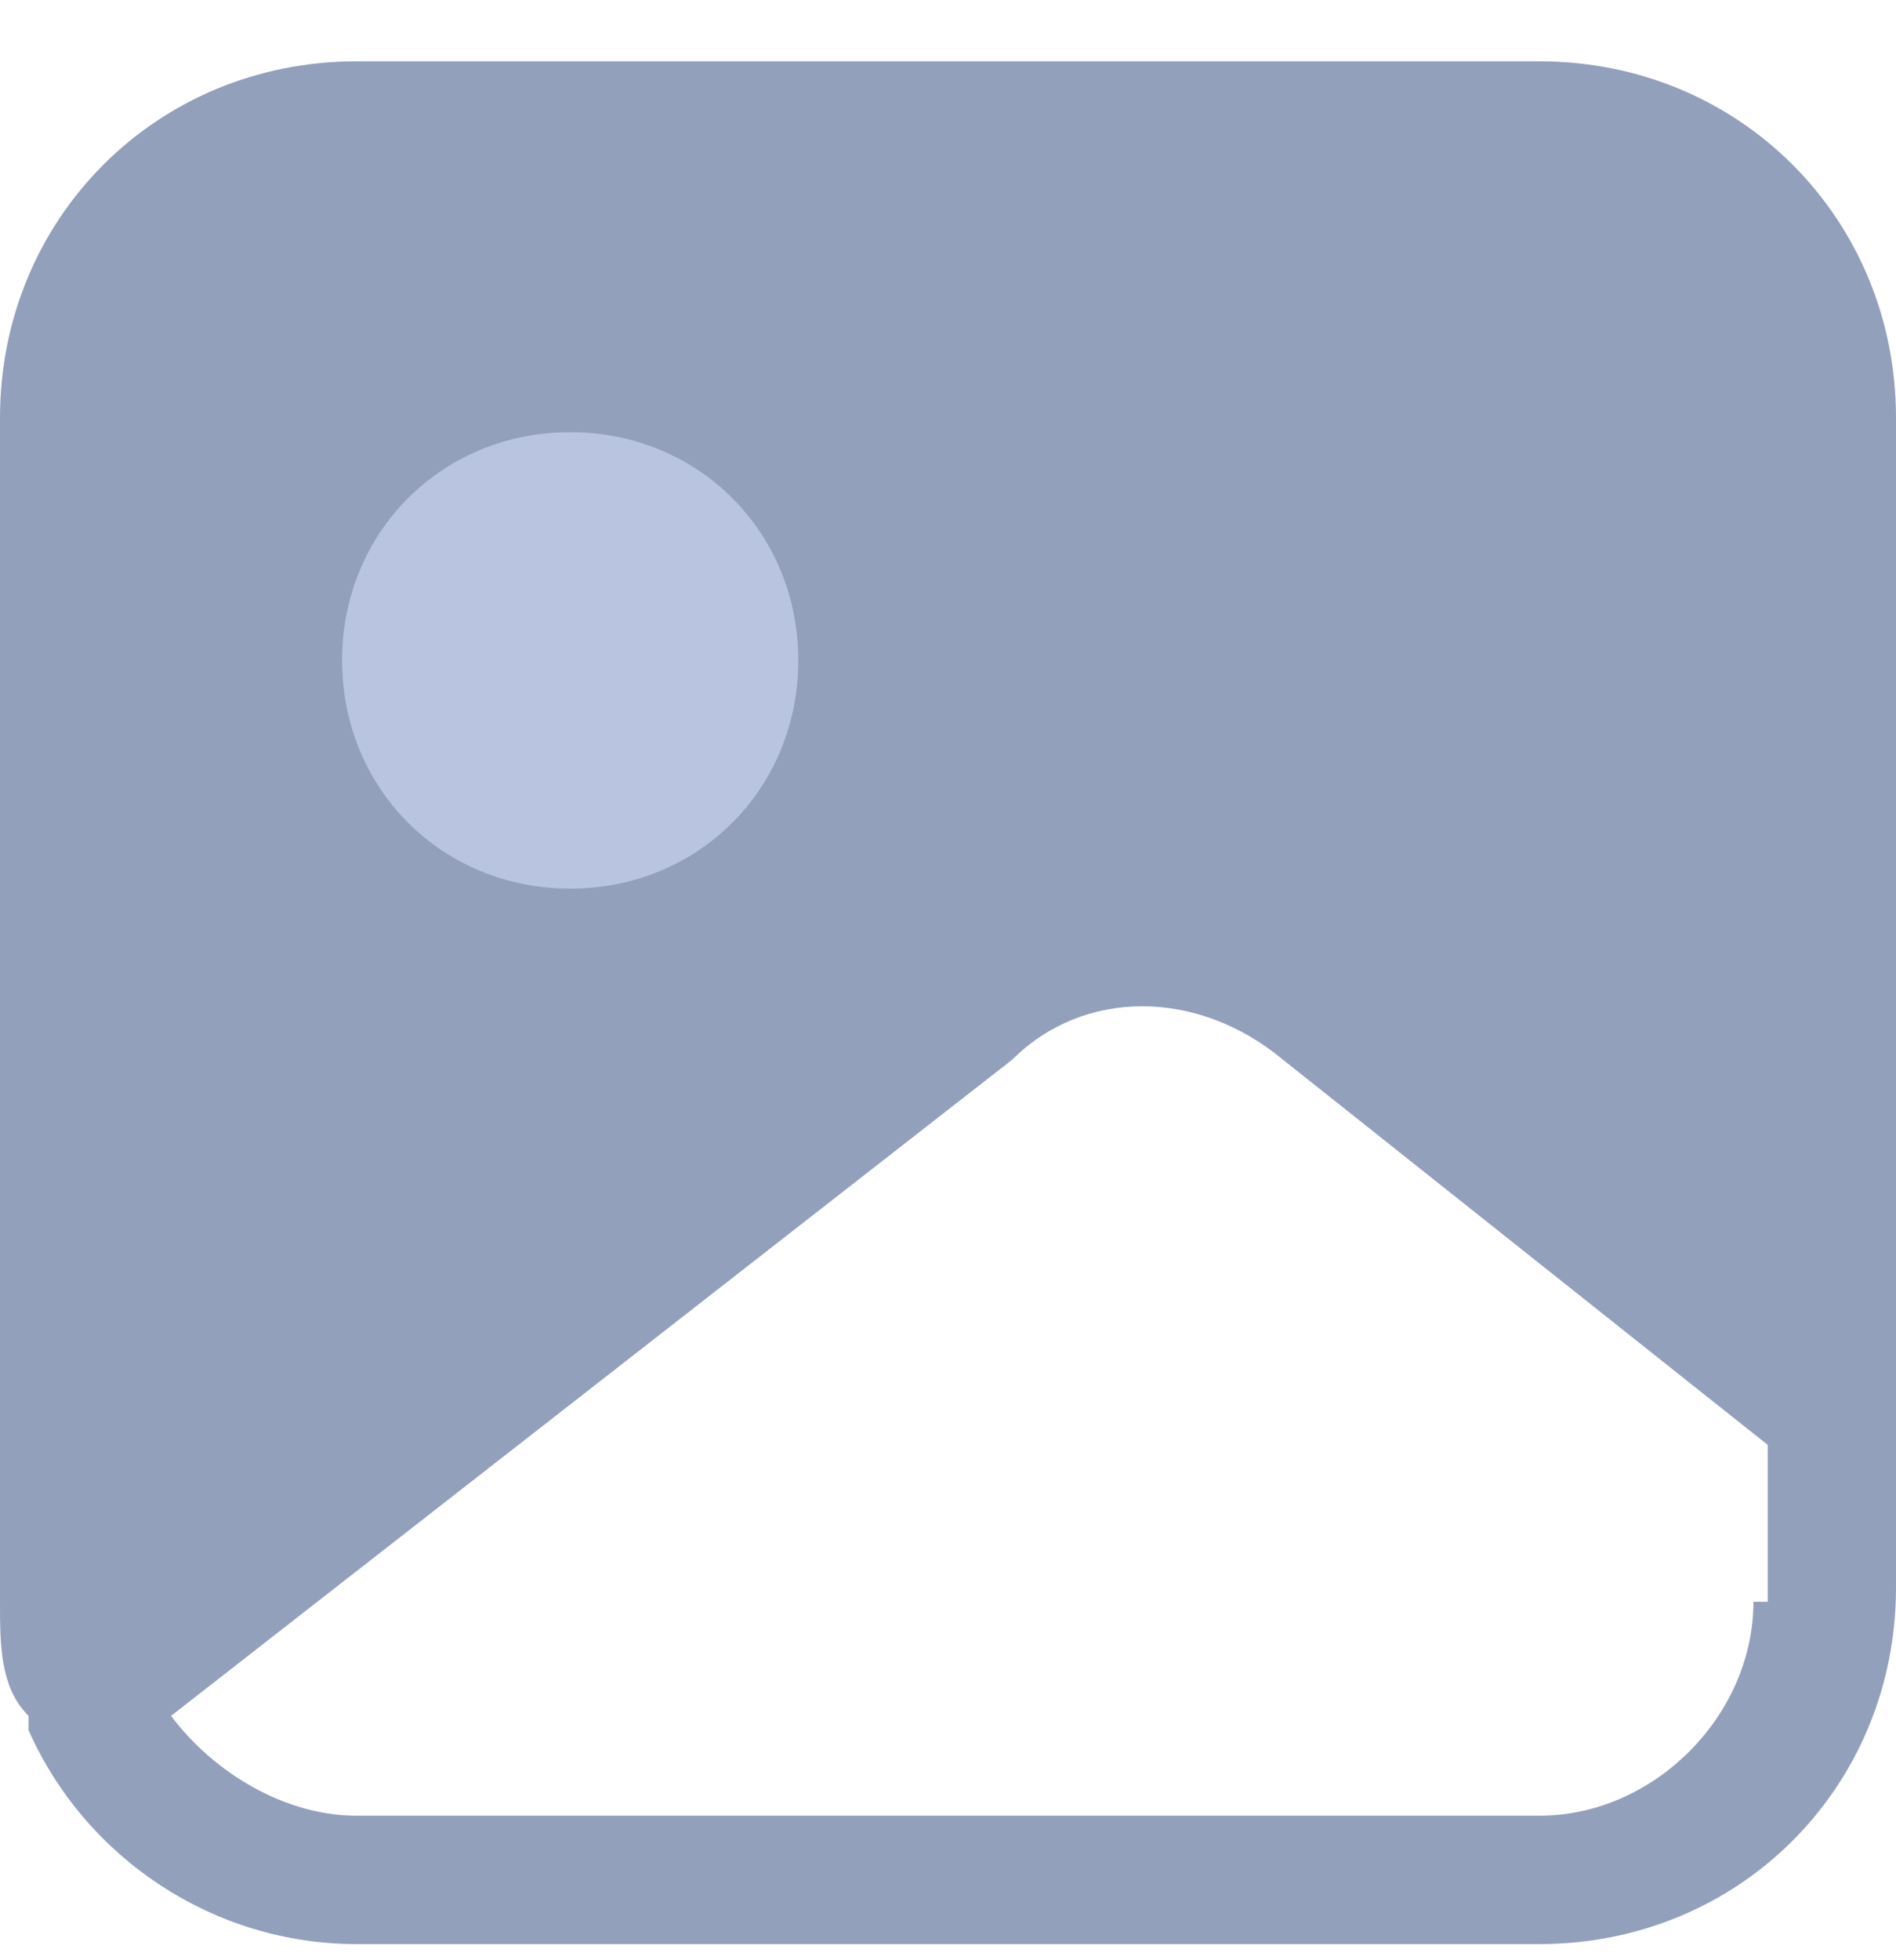<svg width="30" height="31" viewBox="0 0 30 31" fill="none" xmlns="http://www.w3.org/2000/svg">
<path d="M24.361 0.97H5.639C2.481 0.97 0 3.451 0 6.609V25.331C0 26.008 0 26.684 0.451 27.135V27.361C1.353 29.391 3.383 30.744 5.639 30.744H24.361C27.519 30.744 30 28.263 30 25.105V6.609C30 3.451 27.519 0.97 24.361 0.97ZM27.744 25.331C27.744 27.135 26.165 28.714 24.361 28.714H5.639C4.511 28.714 3.383 28.038 2.707 27.135L16.015 16.759C17.143 15.632 18.947 15.632 20.301 16.759L27.97 22.85V25.331H27.744Z" fill="#93A0BC"/>
<path d="M12.631 10.444C12.631 12.474 11.052 14.053 9.022 14.053C6.992 14.053 5.413 12.474 5.413 10.444C5.413 8.414 6.992 6.835 9.022 6.835C11.052 6.835 12.631 8.414 12.631 10.444Z" fill="#B9C5E0"/>
</svg>
